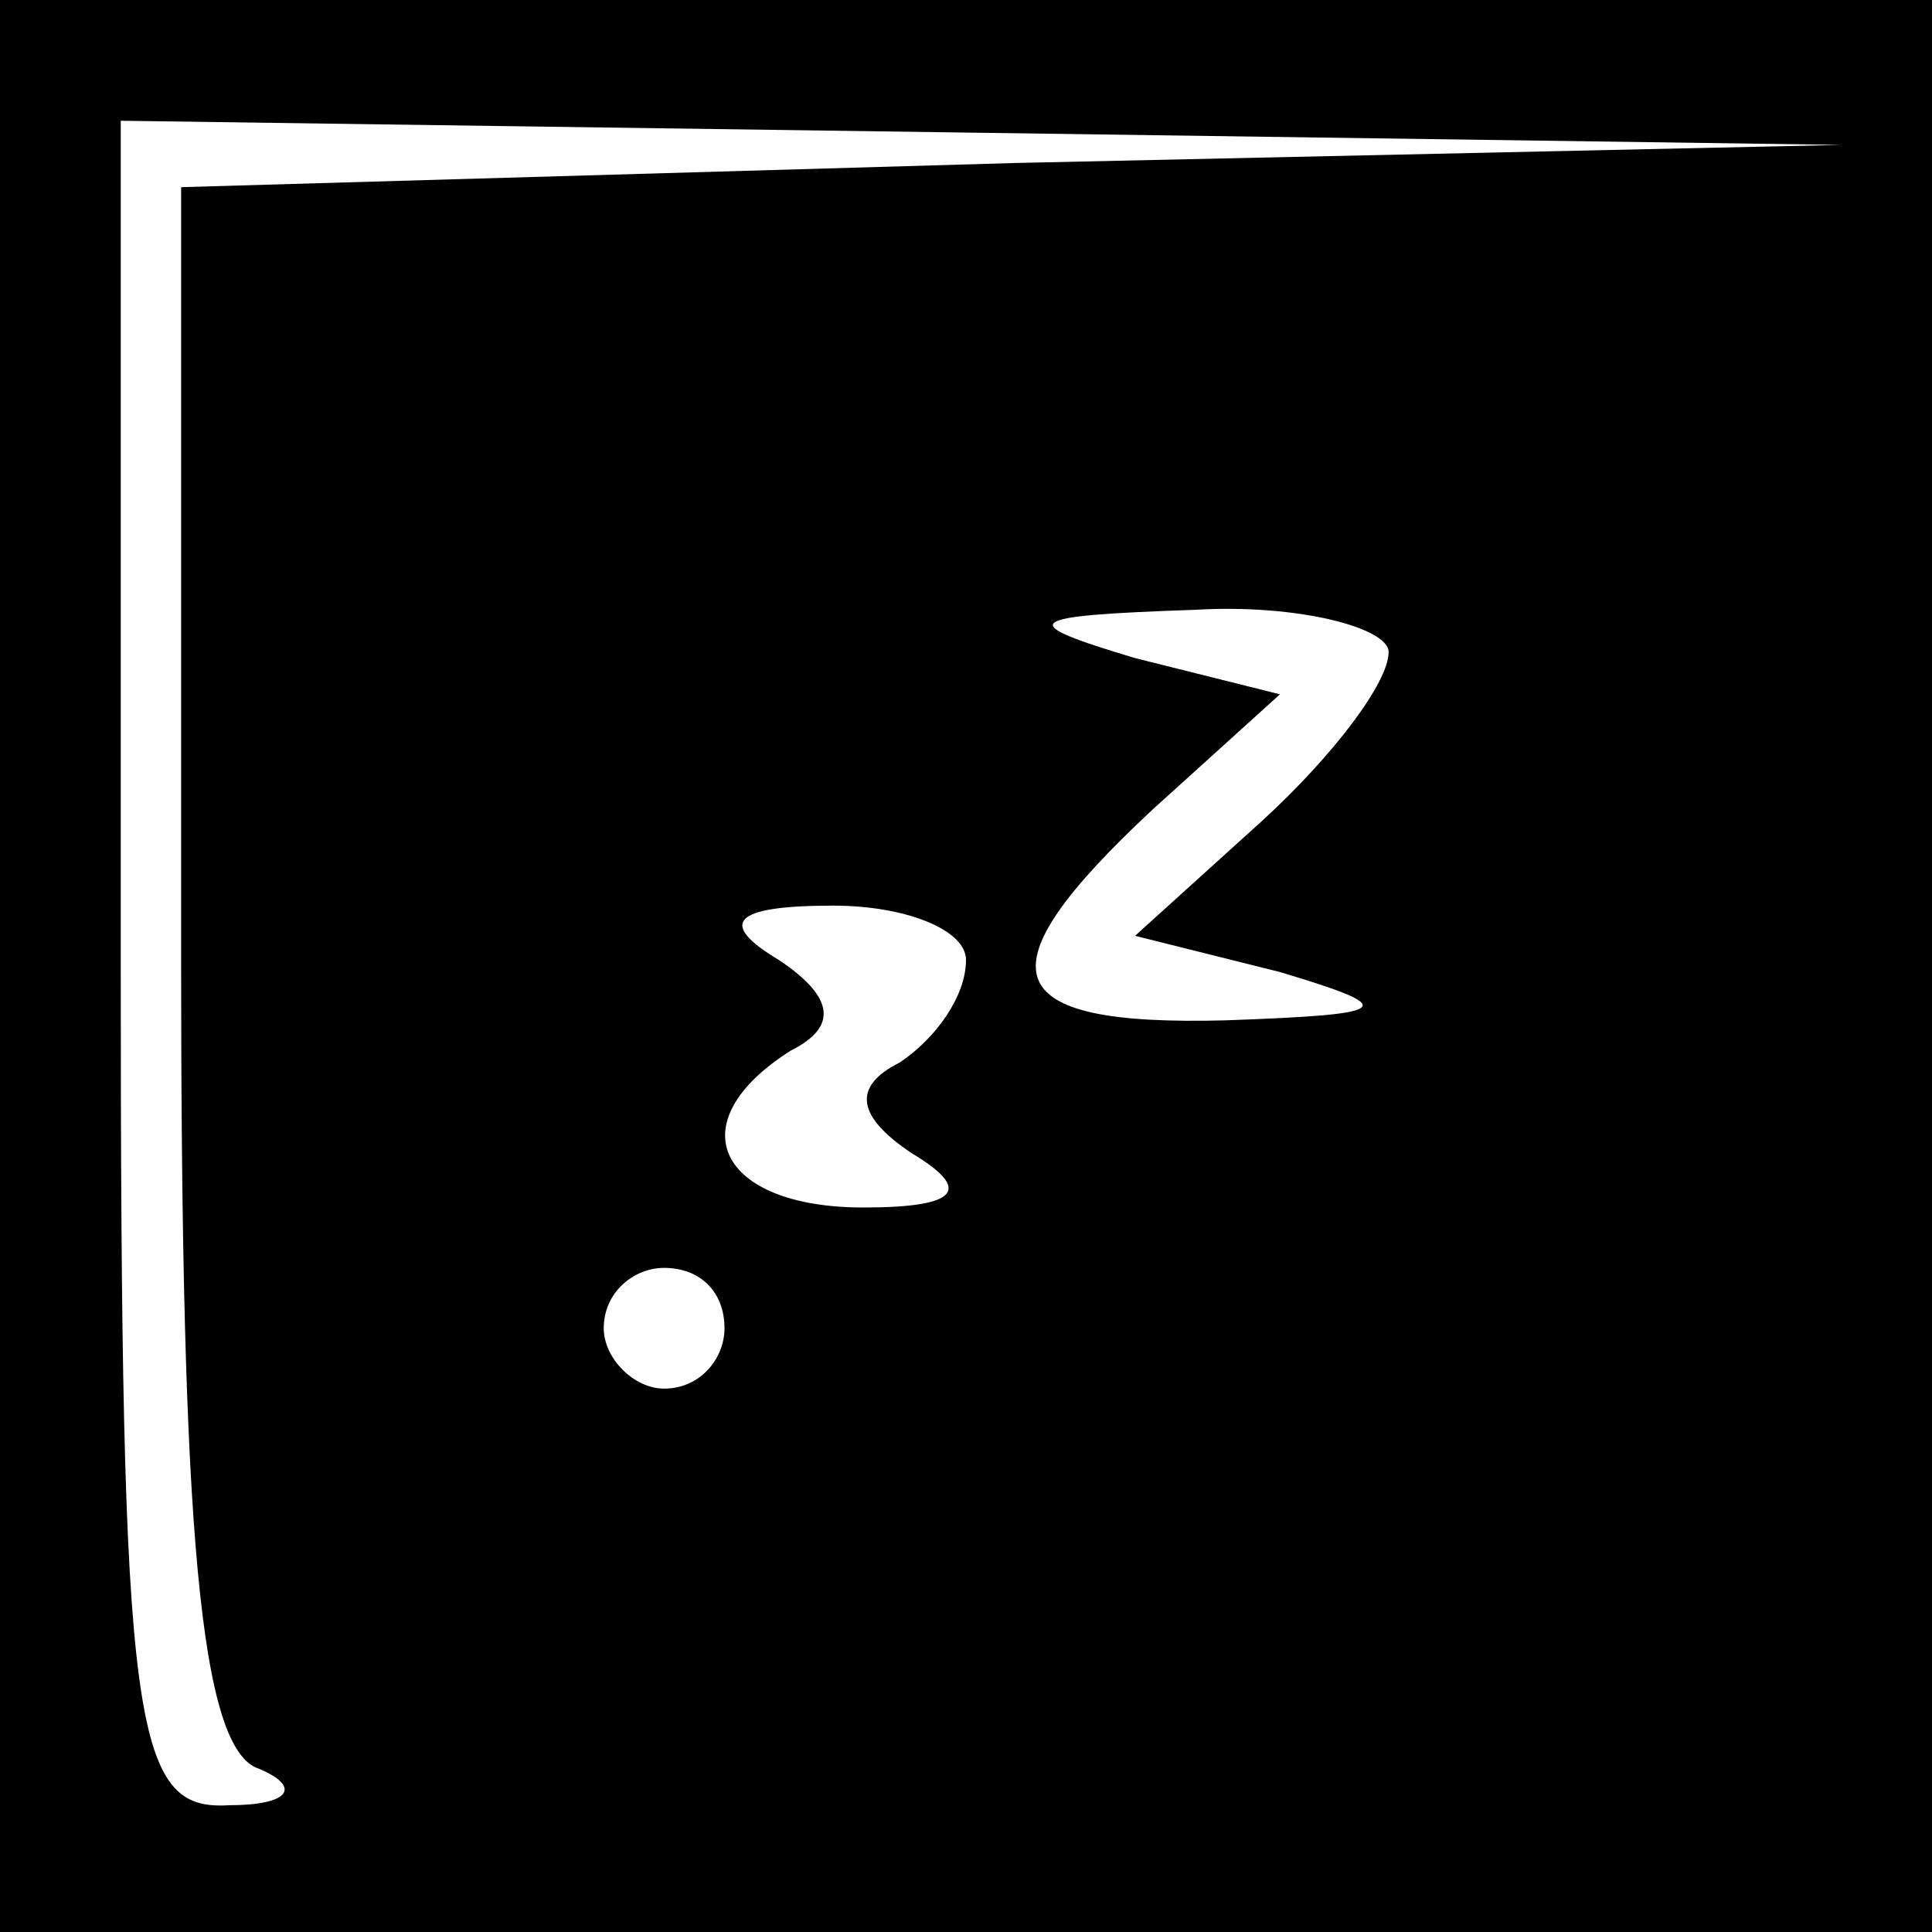<?xml version="1.0" standalone="no"?>
<!DOCTYPE svg PUBLIC "-//W3C//DTD SVG 20010904//EN"
 "http://www.w3.org/TR/2001/REC-SVG-20010904/DTD/svg10.dtd">
<svg version="1.0" xmlns="http://www.w3.org/2000/svg"
 width="32pt" height="32pt" viewBox="0 0 32 32"
 preserveAspectRatio="xMidYMid meet">
<rect x="0" y="0" width="32" height="32" fill="#808080" stroke="none"/>
<g transform="translate(0,32) scale(0.1,-0.1)"
fill="#000000" stroke="none">
<path fill="#000000" stroke="none" d="M0 160 l0 -160 160 0 160 0 0 160 0
160 -160 0 -160 0 0 -160z"/>
<path fill="#ffffff" stroke="none" d="M168 293 l-138 -4 0 -128 c0 -94 3
-131 13 -134 7 -3 5 -6 -5 -6 -16 -1 -18 12 -18 139 l0 140 143 -2 142 -2
-137 -3z"/>
<path fill="#ffffff" stroke="none" d="M230 212 c0 -5 -9 -17 -21 -28 l-21
-19 24 -6 c20 -6 19 -7 -9 -8 -38 -1 -41 8 -12 35 l21 19 -24 6 c-20 6 -19 7
10 8 17 1 32 -3 32 -7z"/>
<path fill="#ffffff" stroke="none" d="M160 161 c0 -6 -5 -13 -11 -17 -8 -4
-7 -9 2 -15 10 -6 8 -9 -8 -9 -24 0 -31 14 -12 26 8 4 7 9 -2 15 -10 6 -8 9 9
9 12 0 22 -4 22 -9z"/>
<path fill="#ffffff" stroke="none" d="M120 100 c0 -5 -4 -10 -10 -10 -5 0
-10 5 -10 10 0 6 5 10 10 10 6 0 10 -4 10 -10z"/>
</g>
</svg>
